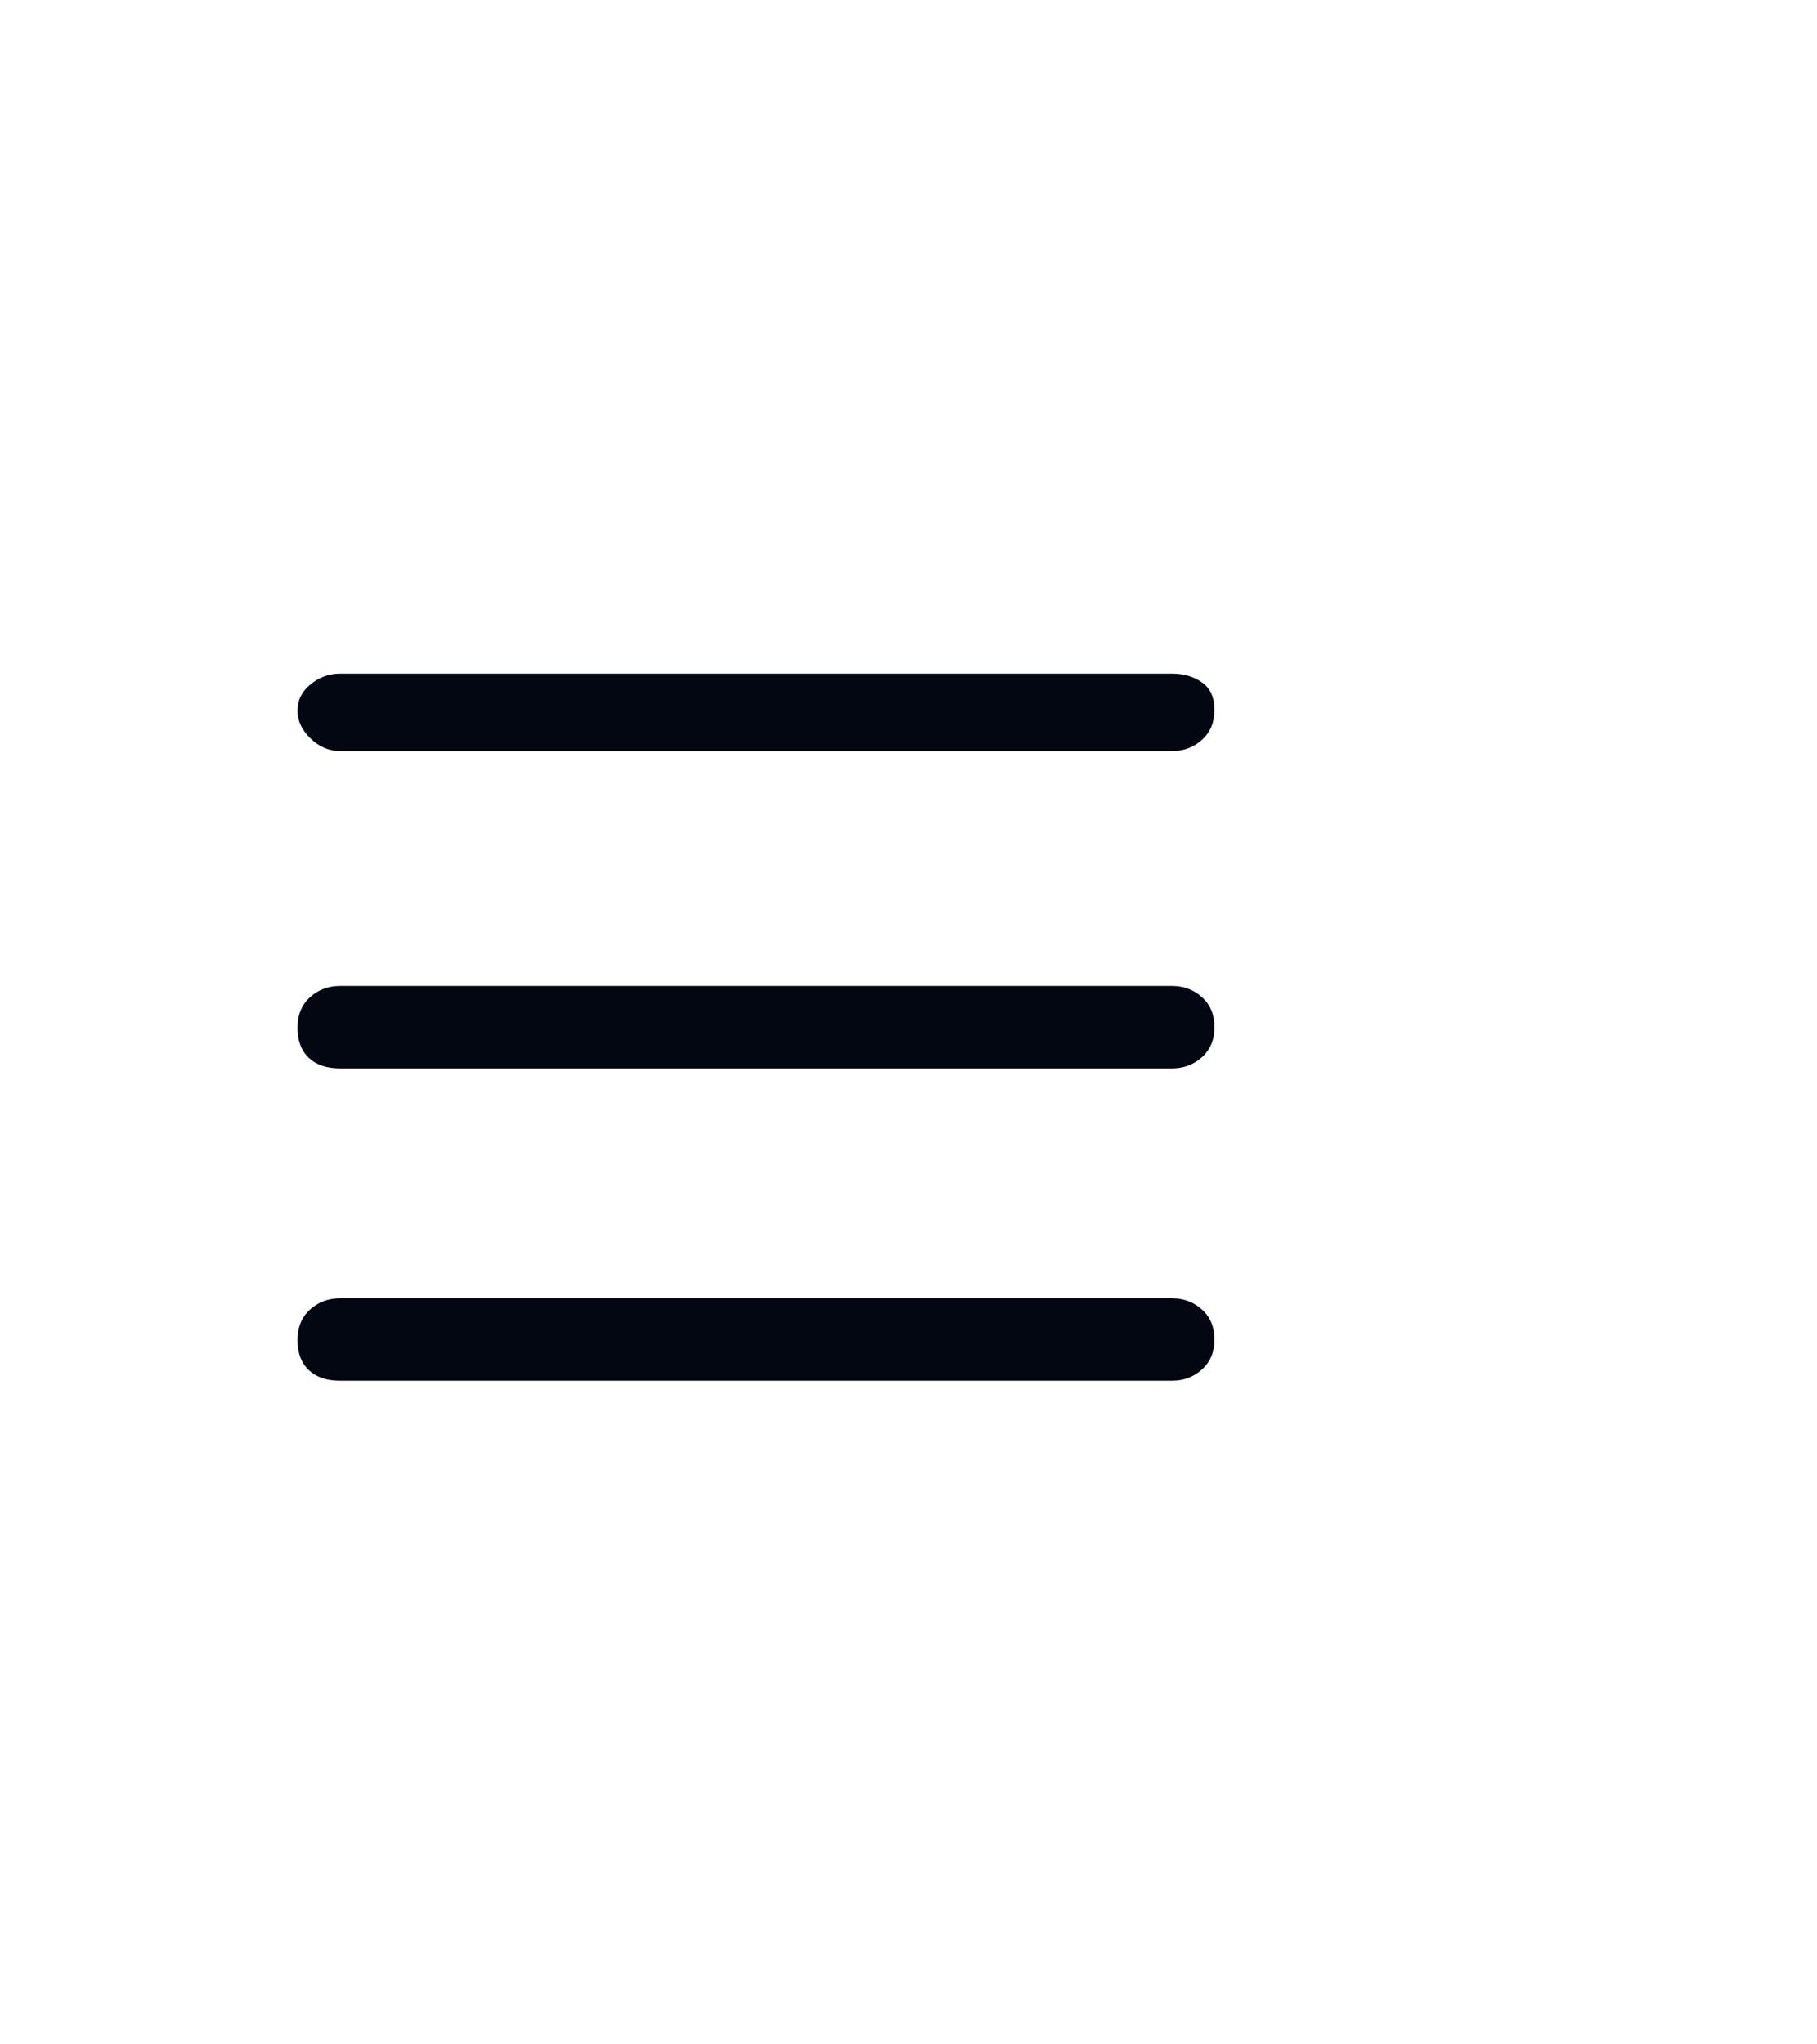 <svg width="32" height="36" viewBox="0 0 32 36" fill="none" xmlns="http://www.w3.org/2000/svg">
<g clip-path="url(#clip0_322_2706)">
<path d="M20.64 17.362H5.988C5.783 17.362 5.607 17.428 5.46 17.56C5.314 17.692 5.24 17.872 5.24 18.099C5.24 18.326 5.306 18.502 5.438 18.627C5.57 18.752 5.754 18.814 5.988 18.814H20.64C20.846 18.814 21.022 18.748 21.168 18.616C21.315 18.484 21.388 18.308 21.388 18.088C21.388 17.868 21.315 17.692 21.168 17.56C21.022 17.428 20.846 17.362 20.64 17.362ZM5.988 13.226H20.64C20.846 13.226 21.022 13.16 21.168 13.028C21.315 12.896 21.388 12.72 21.388 12.5C21.388 12.28 21.315 12.119 21.168 12.016C21.022 11.913 20.846 11.862 20.64 11.862H5.988C5.798 11.862 5.625 11.924 5.471 12.049C5.317 12.174 5.24 12.328 5.24 12.511C5.24 12.694 5.317 12.859 5.471 13.006C5.625 13.153 5.798 13.226 5.988 13.226ZM20.64 22.862H5.988C5.783 22.862 5.607 22.928 5.46 23.06C5.314 23.192 5.24 23.372 5.24 23.599C5.24 23.826 5.306 24.002 5.438 24.127C5.57 24.252 5.754 24.314 5.988 24.314H20.64C20.846 24.314 21.022 24.248 21.168 24.116C21.315 23.984 21.388 23.808 21.388 23.588C21.388 23.368 21.315 23.192 21.168 23.06C21.022 22.928 20.846 22.862 20.64 22.862Z" fill="#030712"/>
</g>
<defs>
<clipPath id="clip0_322_2706">
<rect width="22" height="22" fill="white" transform="matrix(1 0 0 -1 5.08 29)"/>
</clipPath>
</defs>
</svg>
